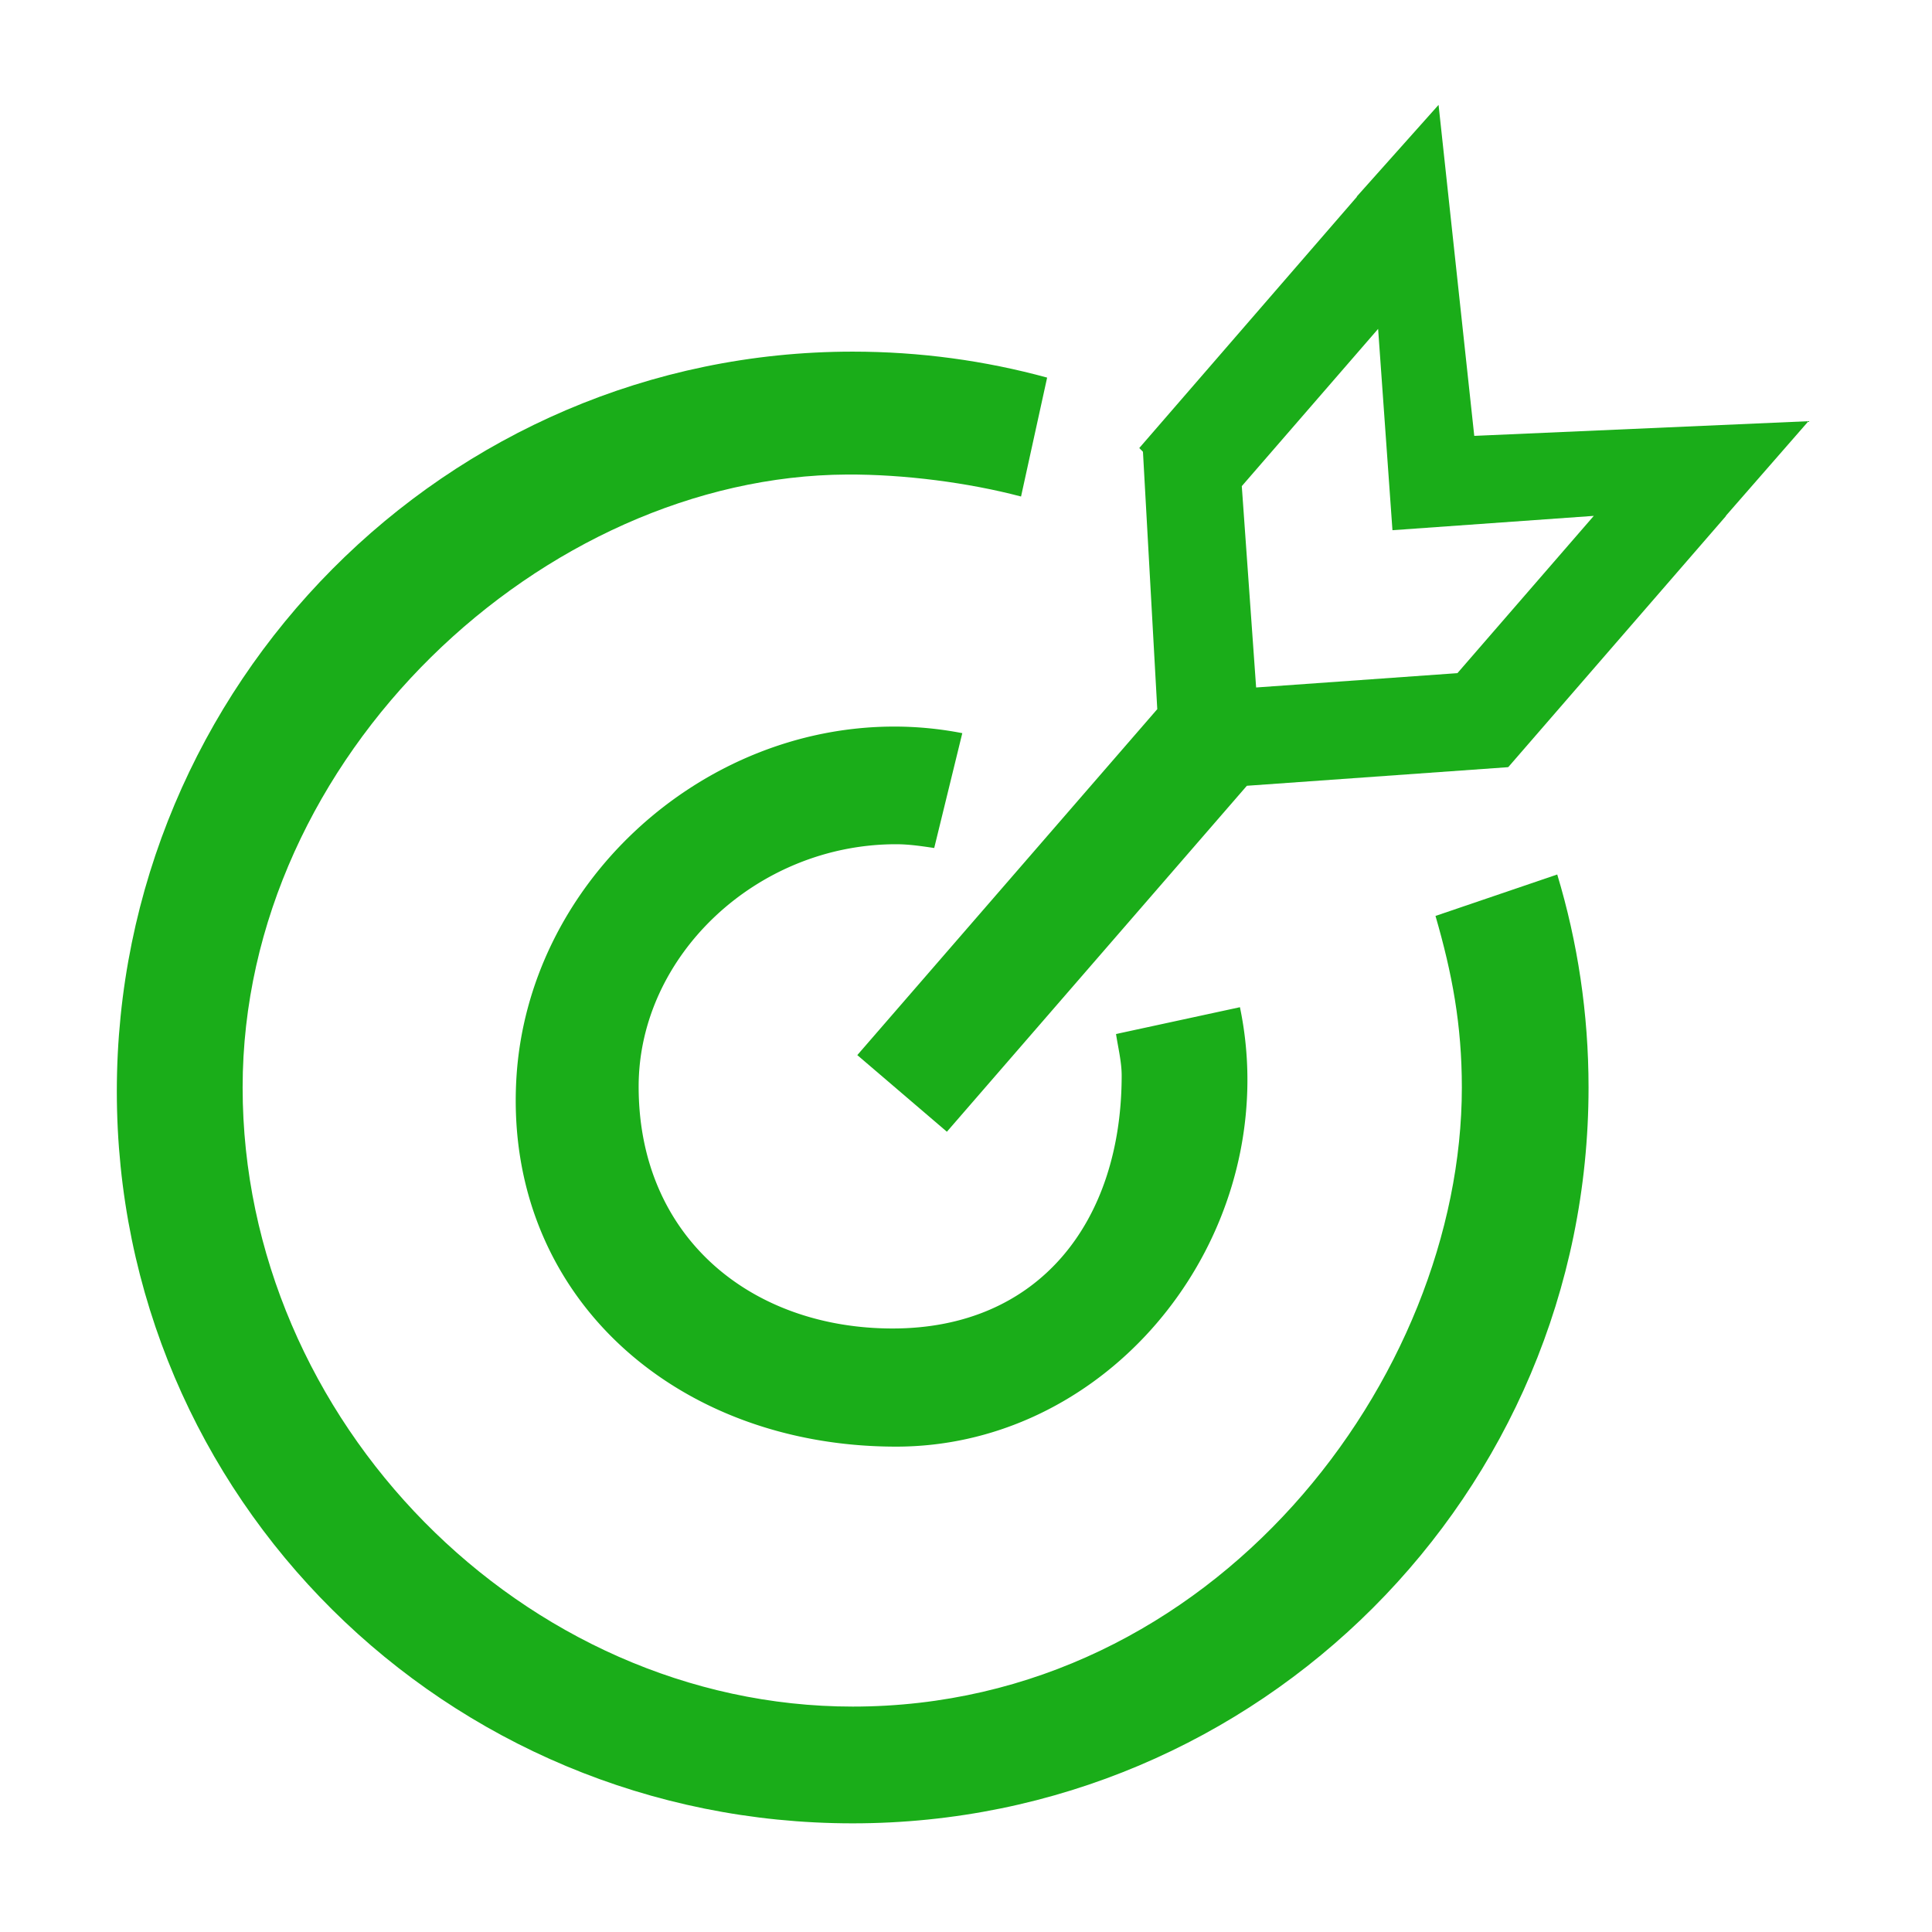 <?xml version="1.0" standalone="no"?><!DOCTYPE svg PUBLIC "-//W3C//DTD SVG 1.1//EN" "http://www.w3.org/Graphics/SVG/1.1/DTD/svg11.dtd"><svg t="1538649312010" class="icon" style="" viewBox="0 0 1024 1024" version="1.1" xmlns="http://www.w3.org/2000/svg" p-id="2752" xmlns:xlink="http://www.w3.org/1999/xlink" width="32" height="32"><defs><style type="text/css"></style></defs><path d="M760.84 485.466c8.818 30.394 13.97 57.689 13.97 90.925 0 153.44-131.06 328.134-322.865 328.134-174.204 0-323.345-151.428-323.345-328.133 0-175.892 159.576-324.111 320.347-324.88 30.29-0.145 64.252 4.28 92.227 11.65l13.83-63.025c-32.829-8.971-67.383-13.764-103.057-13.764-215.412 0-390.025 176.663-390.025 392.062 0 215.404 174.613 387.975 390.025 387.975 215.398 0 390.02-174.618 390.02-390.022 0-39.25-5.808-77.149-16.595-112.888l-64.531 21.966z" p-id="2753" fill="#1aad19"></path><path d="M474.937 447.462c6.966 0 13.524 1.016 20.216 1.996l14.882-60.867a188.155 188.155 0 0 0-36.093-3.49c-103.392 0-194.648 83.973-200.291 187.21-6.229 113.942 84.046 194.433 201.286 194.433 103.394 0 186.22-91.039 186.22-194.436a188.11 188.11 0 0 0-3.964-38.469l-65.68 14.212c1.038 6.879 2.995 14.784 2.995 21.95 0 77.55-43.83 134.125-121.377 134.125-74.617 0-134.635-48.033-134.635-128.203 0-69.326 62.585-128.46 136.441-128.46z" p-id="2754" fill="#1aad19"></path><path d="M958.523 223.242l-177.135 7.779-18.92-175.432-43.319 48.543 0.016 0.204L603.838 237.47l1.952 1.978 7.586 136.42-158.99 183.36 47.485 40.614 158.992-183.364 138.362-9.852-0.012-0.183 0.182 0.17 115.466-133.176-0.192-0.157 0.179-0.013 43.675-50.025z m-186.058 133.54l-106.693 7.597-7.6-106.718 72.257-83.344 7.6 106.706 106.712-7.599-72.276 83.358z" p-id="2755" fill="#1aad19"></path></svg>
